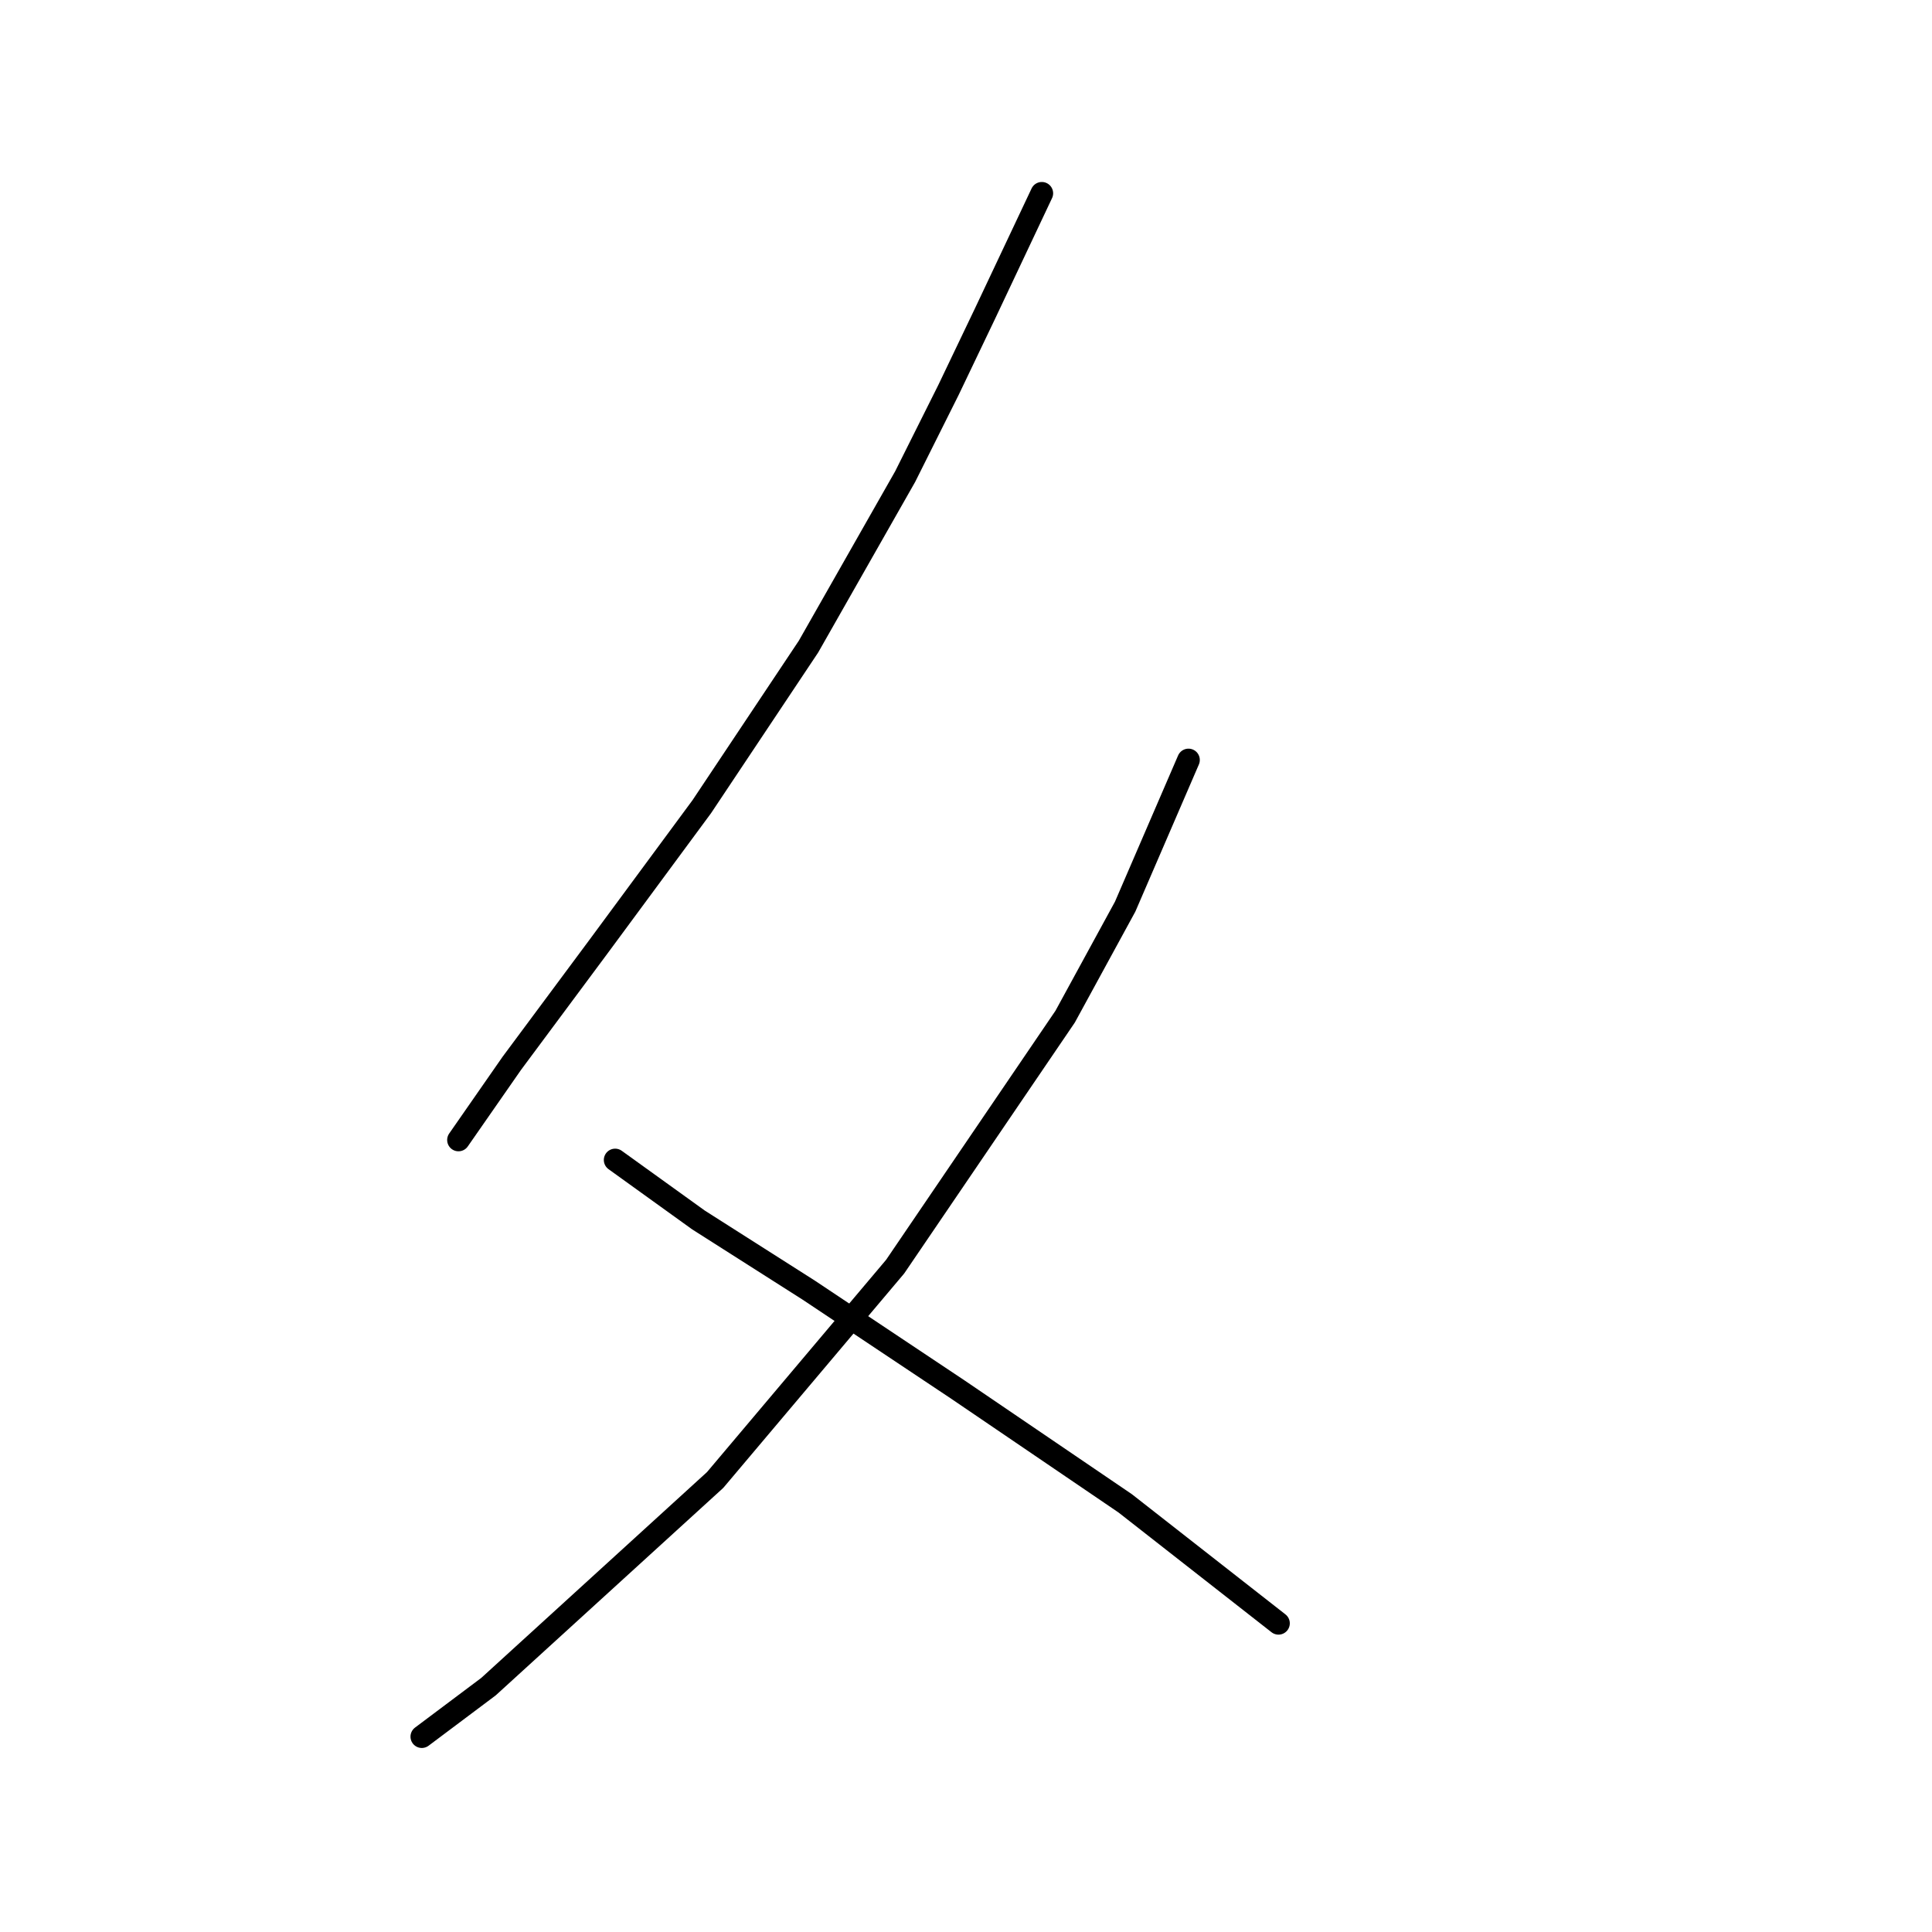 <?xml version="1.0" standalone="no"?>
    <svg width="256" height="256" xmlns="http://www.w3.org/2000/svg" version="1.1">
    <polyline stroke="black" stroke-width="3" stroke-linecap="round" fill="transparent" stroke-linejoin="round" points="138.046 25.613 130.538 41.514 125.679 51.673 119.937 63.157 107.128 85.683 92.994 106.884 79.302 125.435 67.818 140.894 60.751 151.053 60.751 151.053 " />
        <polyline stroke="black" stroke-width="3" stroke-linecap="round" fill="transparent" stroke-linejoin="round" points="157.481 100.7 149.089 120.135 141.138 134.71 118.612 167.837 94.761 196.105 64.726 223.49 55.892 230.115 55.892 230.115 " />
        <polyline stroke="black" stroke-width="3" stroke-linecap="round" fill="transparent" stroke-linejoin="round" points="81.51 153.703 92.552 161.653 107.128 170.929 127.004 184.18 149.089 199.197 169.406 215.098 169.406 215.098 " />
        </svg>